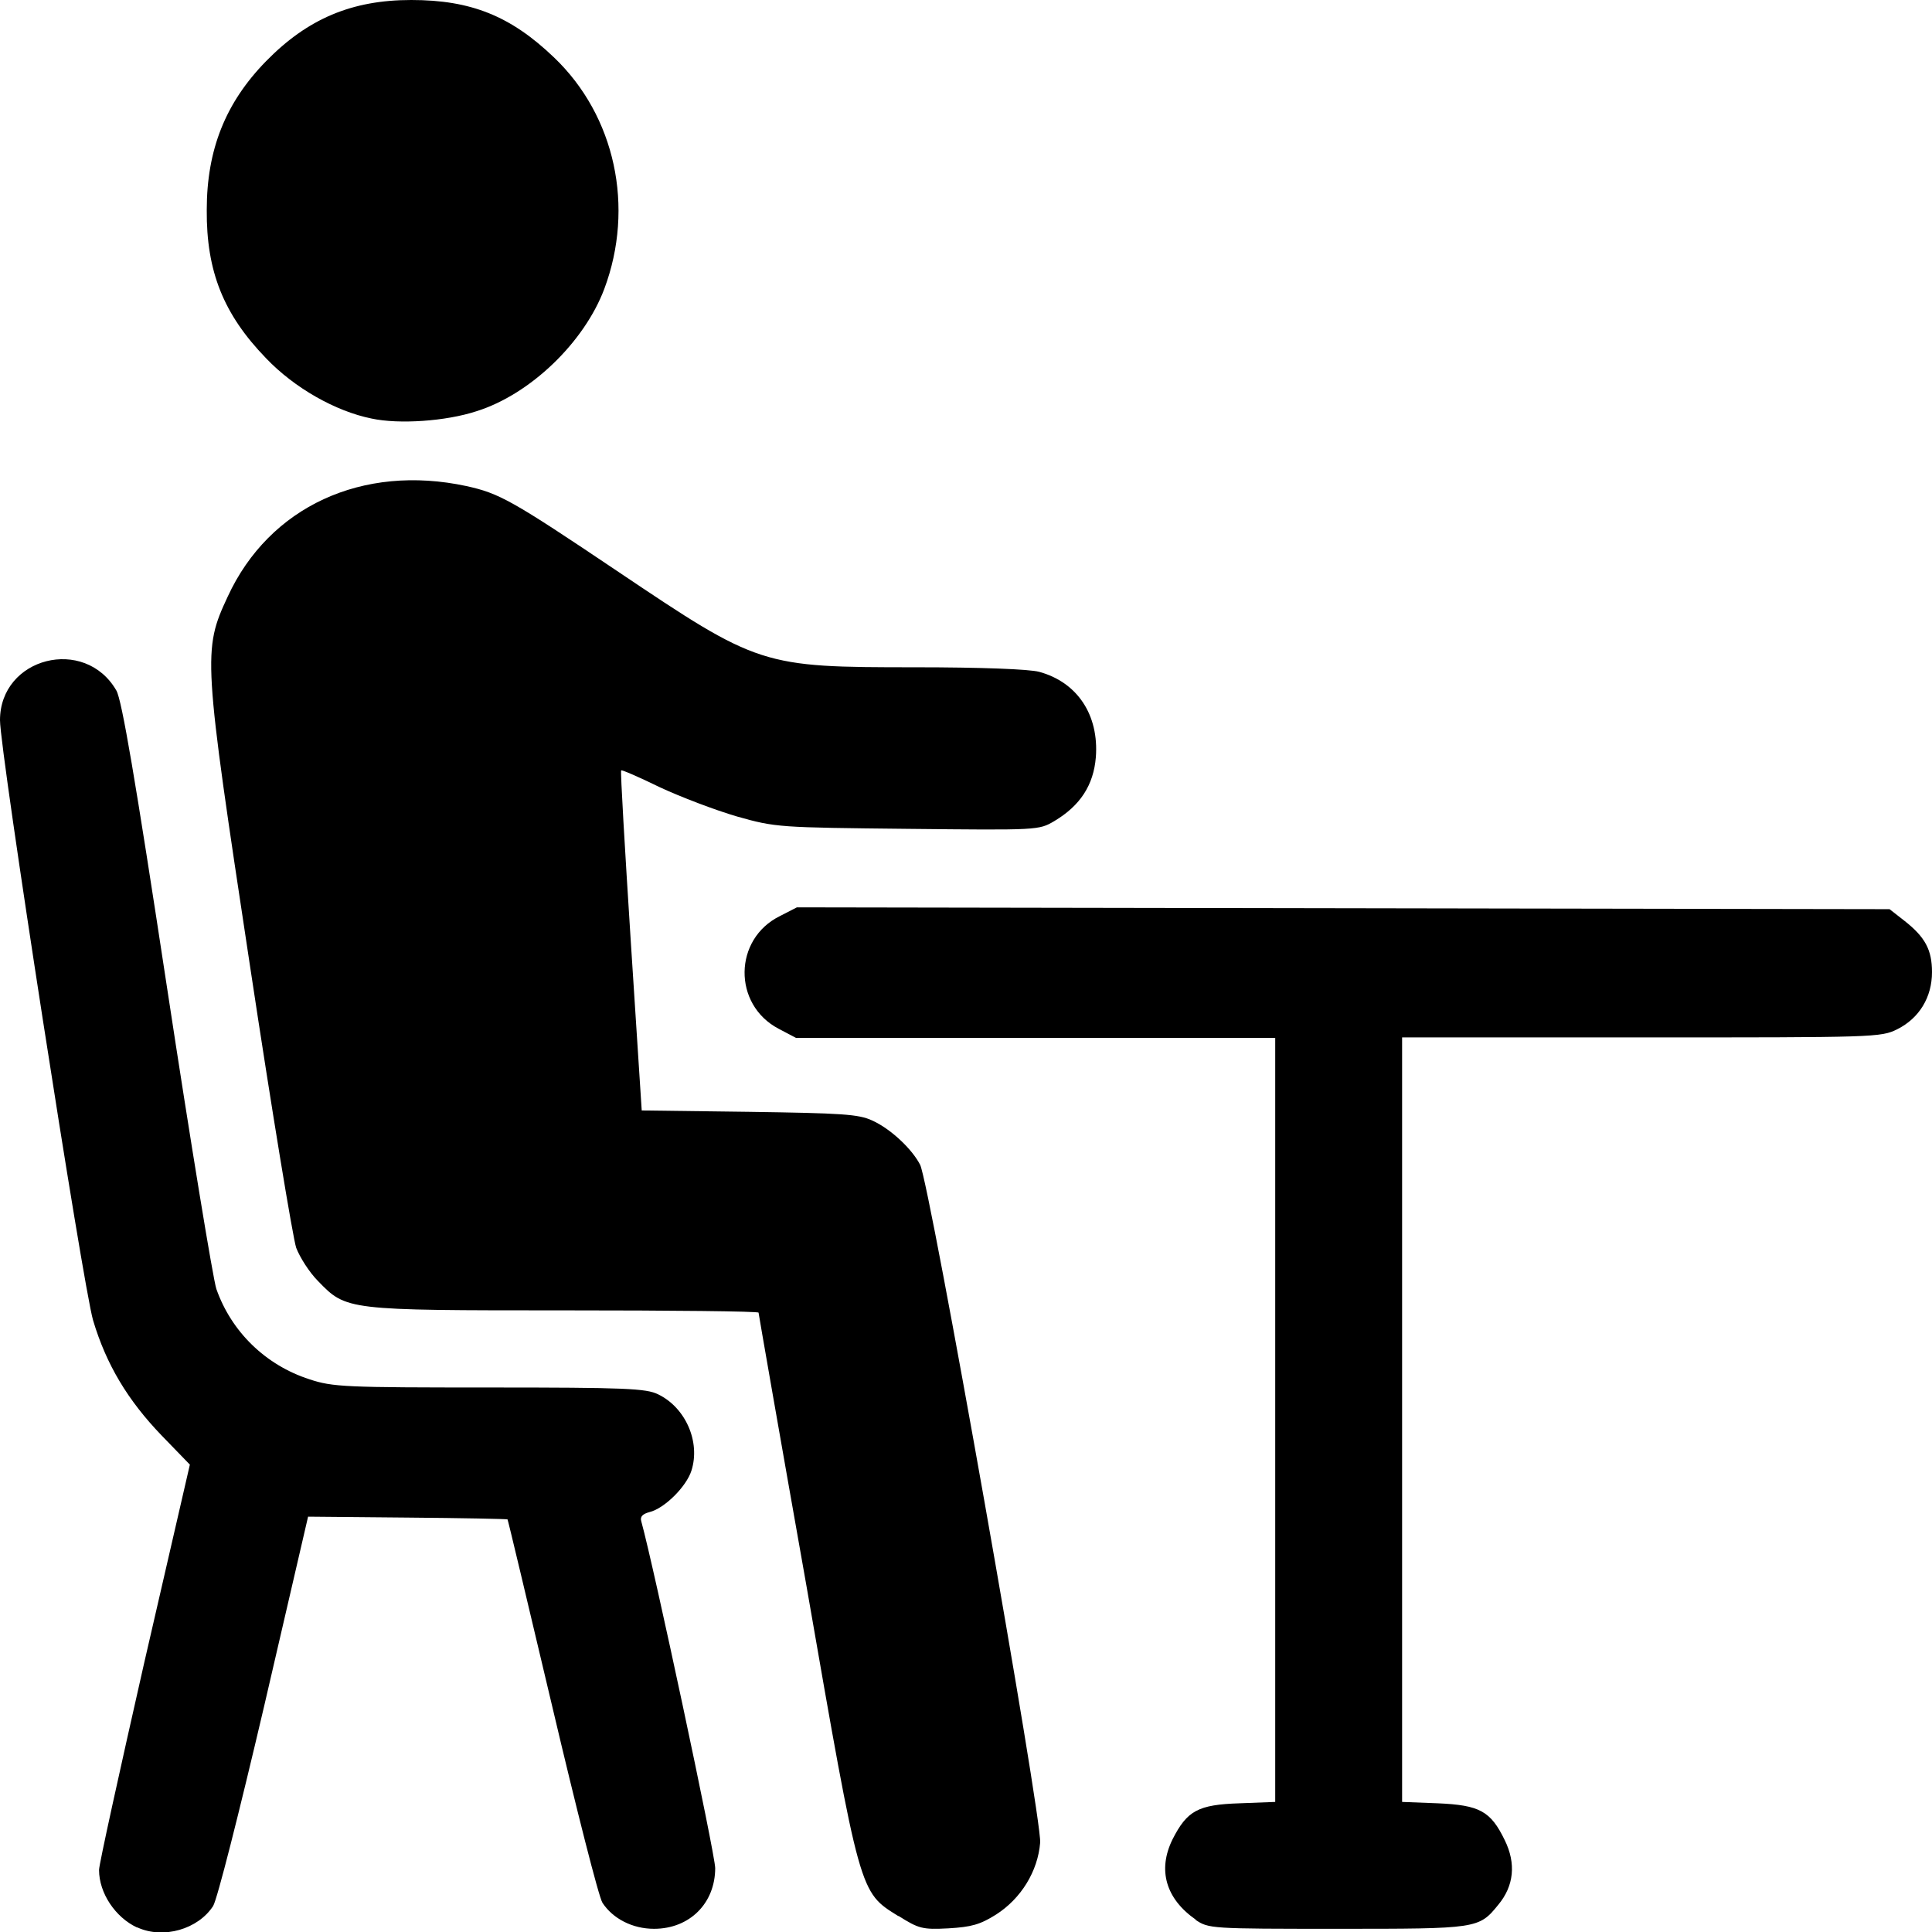 <?xml version="1.0" encoding="UTF-8" standalone="no"?>
<!-- Created with Inkscape (http://www.inkscape.org/) -->

<svg
   width="4.233mm"
   height="4.233mm"
   viewBox="0 0 4.233 4.233"
   version="1.1"
   id="svg5"
   inkscape:version="1.1.1 (3bf5ae0d25, 2021-09-20, custom)"
   sodipodi:docname="armrested.svg"
   xmlns:inkscape="http://www.inkscape.org/namespaces/inkscape"
   xmlns:sodipodi="http://sodipodi.sourceforge.net/DTD/sodipodi-0.dtd"
   xmlns="http://www.w3.org/2000/svg"
   xmlns:svg="http://www.w3.org/2000/svg">
  <sodipodi:namedview
     id="namedview7"
     pagecolor="#ffffff"
     bordercolor="#666666"
     borderopacity="1.0"
     inkscape:pageshadow="2"
     inkscape:pageopacity="0.0"
     inkscape:pagecheckerboard="0"
     inkscape:document-units="mm"
     showgrid="false"
     inkscape:zoom="23.803591"
     inkscape:cx="9.0952662"
     inkscape:cy="11.741926"
     inkscape:window-width="1457"
     inkscape:window-height="1047"
     inkscape:window-x="269"
     inkscape:window-y="58"
     inkscape:window-maximized="0"
     inkscape:current-layer="layer1" />
  <defs
     id="defs2" />
  <g
     inkscape:label="Layer 1"
     inkscape:groupmode="layer"
     id="layer1">
    <path
       style="fill:#000000;stroke-width:0.009"
       d="m 0.3,4.223 c -0.047,-0.022 -0.083,-0.075 -0.083,-0.126 0,-0.012 0.045,-0.216 0.099,-0.454 L 0.416,3.209 0.354,3.145 C 0.28,3.068 0.233,2.99 0.204,2.893 0.182,2.819 0,1.647 0,1.578 0,1.44 0.186,1.393 0.255,1.513 c 0.012,0.021 0.041,0.191 0.111,0.651 0.052,0.342 0.101,0.639 0.108,0.66 0.033,0.094 0.108,0.167 0.204,0.198 0.051,0.017 0.079,0.018 0.395,0.018 0.297,0 0.343,0.002 0.369,0.015 0.06,0.029 0.093,0.104 0.073,0.167 -0.011,0.035 -0.059,0.083 -0.092,0.091 -0.015,0.004 -0.021,0.01 -0.018,0.02 0.027,0.097 0.162,0.73 0.162,0.76 -6.25e-5,0.077 -0.056,0.133 -0.134,0.133 -0.047,3.37e-5 -0.09,-0.022 -0.113,-0.057 C 1.312,4.157 1.263,3.964 1.21,3.739 1.157,3.515 1.113,3.33 1.112,3.329 c -0.001,-0.001 -0.1,-0.003 -0.22,-0.004 l -0.217,-0.002 -0.096,0.414 c -0.056,0.239 -0.103,0.424 -0.112,0.439 -0.033,0.051 -0.109,0.073 -0.166,0.047 z M 1.968,4.198 C 1.883,4.145 1.885,4.154 1.767,3.475 1.709,3.148 1.662,2.878 1.662,2.876 c 0,-0.003 -0.191,-0.005 -0.425,-0.005 -0.478,0 -0.478,-1.78e-5 -0.54,-0.064 C 0.678,2.788 0.657,2.755 0.649,2.734 0.642,2.714 0.596,2.436 0.548,2.118 0.445,1.439 0.444,1.425 0.499,1.307 0.59,1.11 0.794,1.016 1.022,1.065 c 0.072,0.016 0.098,0.03 0.33,0.186 0.311,0.209 0.316,0.211 0.654,0.211 0.143,2.67e-5 0.249,0.004 0.271,0.01 0.084,0.023 0.131,0.095 0.124,0.187 C 2.396,1.72 2.367,1.765 2.31,1.799 2.276,1.819 2.275,1.819 1.989,1.816 1.707,1.813 1.7,1.813 1.615,1.789 1.567,1.775 1.491,1.746 1.446,1.725 1.401,1.703 1.362,1.686 1.361,1.688 c -0.002,0.002 0.008,0.17 0.021,0.374 l 0.024,0.371 0.235,0.003 c 0.203,0.003 0.24,0.005 0.27,0.019 0.04,0.018 0.087,0.062 0.105,0.097 0.021,0.041 0.267,1.431 0.263,1.485 -0.005,0.063 -0.042,0.123 -0.097,0.158 -0.035,0.022 -0.054,0.027 -0.104,0.03 -0.057,0.003 -0.065,7.043e-4 -0.109,-0.027 z m 0.652,0.008 c -0.066,-0.046 -0.084,-0.109 -0.051,-0.176 0.032,-0.063 0.056,-0.076 0.147,-0.079 l 0.078,-0.003 V 3.111 2.274 H 2.269 1.744 L 1.706,2.254 C 1.605,2.201 1.607,2.057 1.709,2.007 l 0.037,-0.019 1.197,0.002 1.197,0.002 0.032,0.025 c 0.046,0.036 0.061,0.064 0.061,0.113 0,0.055 -0.028,0.101 -0.076,0.125 -0.036,0.018 -0.049,0.018 -0.561,0.018 H 3.072 V 3.111 3.948 l 0.078,0.003 c 0.092,0.004 0.116,0.017 0.147,0.081 0.025,0.051 0.02,0.1 -0.014,0.141 -0.043,0.053 -0.045,0.053 -0.353,0.053 -0.278,0 -0.282,-2.696e-4 -0.311,-0.02 z M 0.814,0.917 C 0.735,0.901 0.645,0.85 0.583,0.785 0.49,0.689 0.452,0.595 0.453,0.46 0.453,0.328 0.494,0.225 0.583,0.134 0.674,0.041 0.771,0 0.901,0 1.032,0 1.119,0.035 1.214,0.126 1.348,0.254 1.391,0.454 1.324,0.633 1.28,0.75 1.162,0.864 1.044,0.901 0.977,0.923 0.874,0.93 0.814,0.917 Z"
       id="path836" />
  </g>
</svg>
